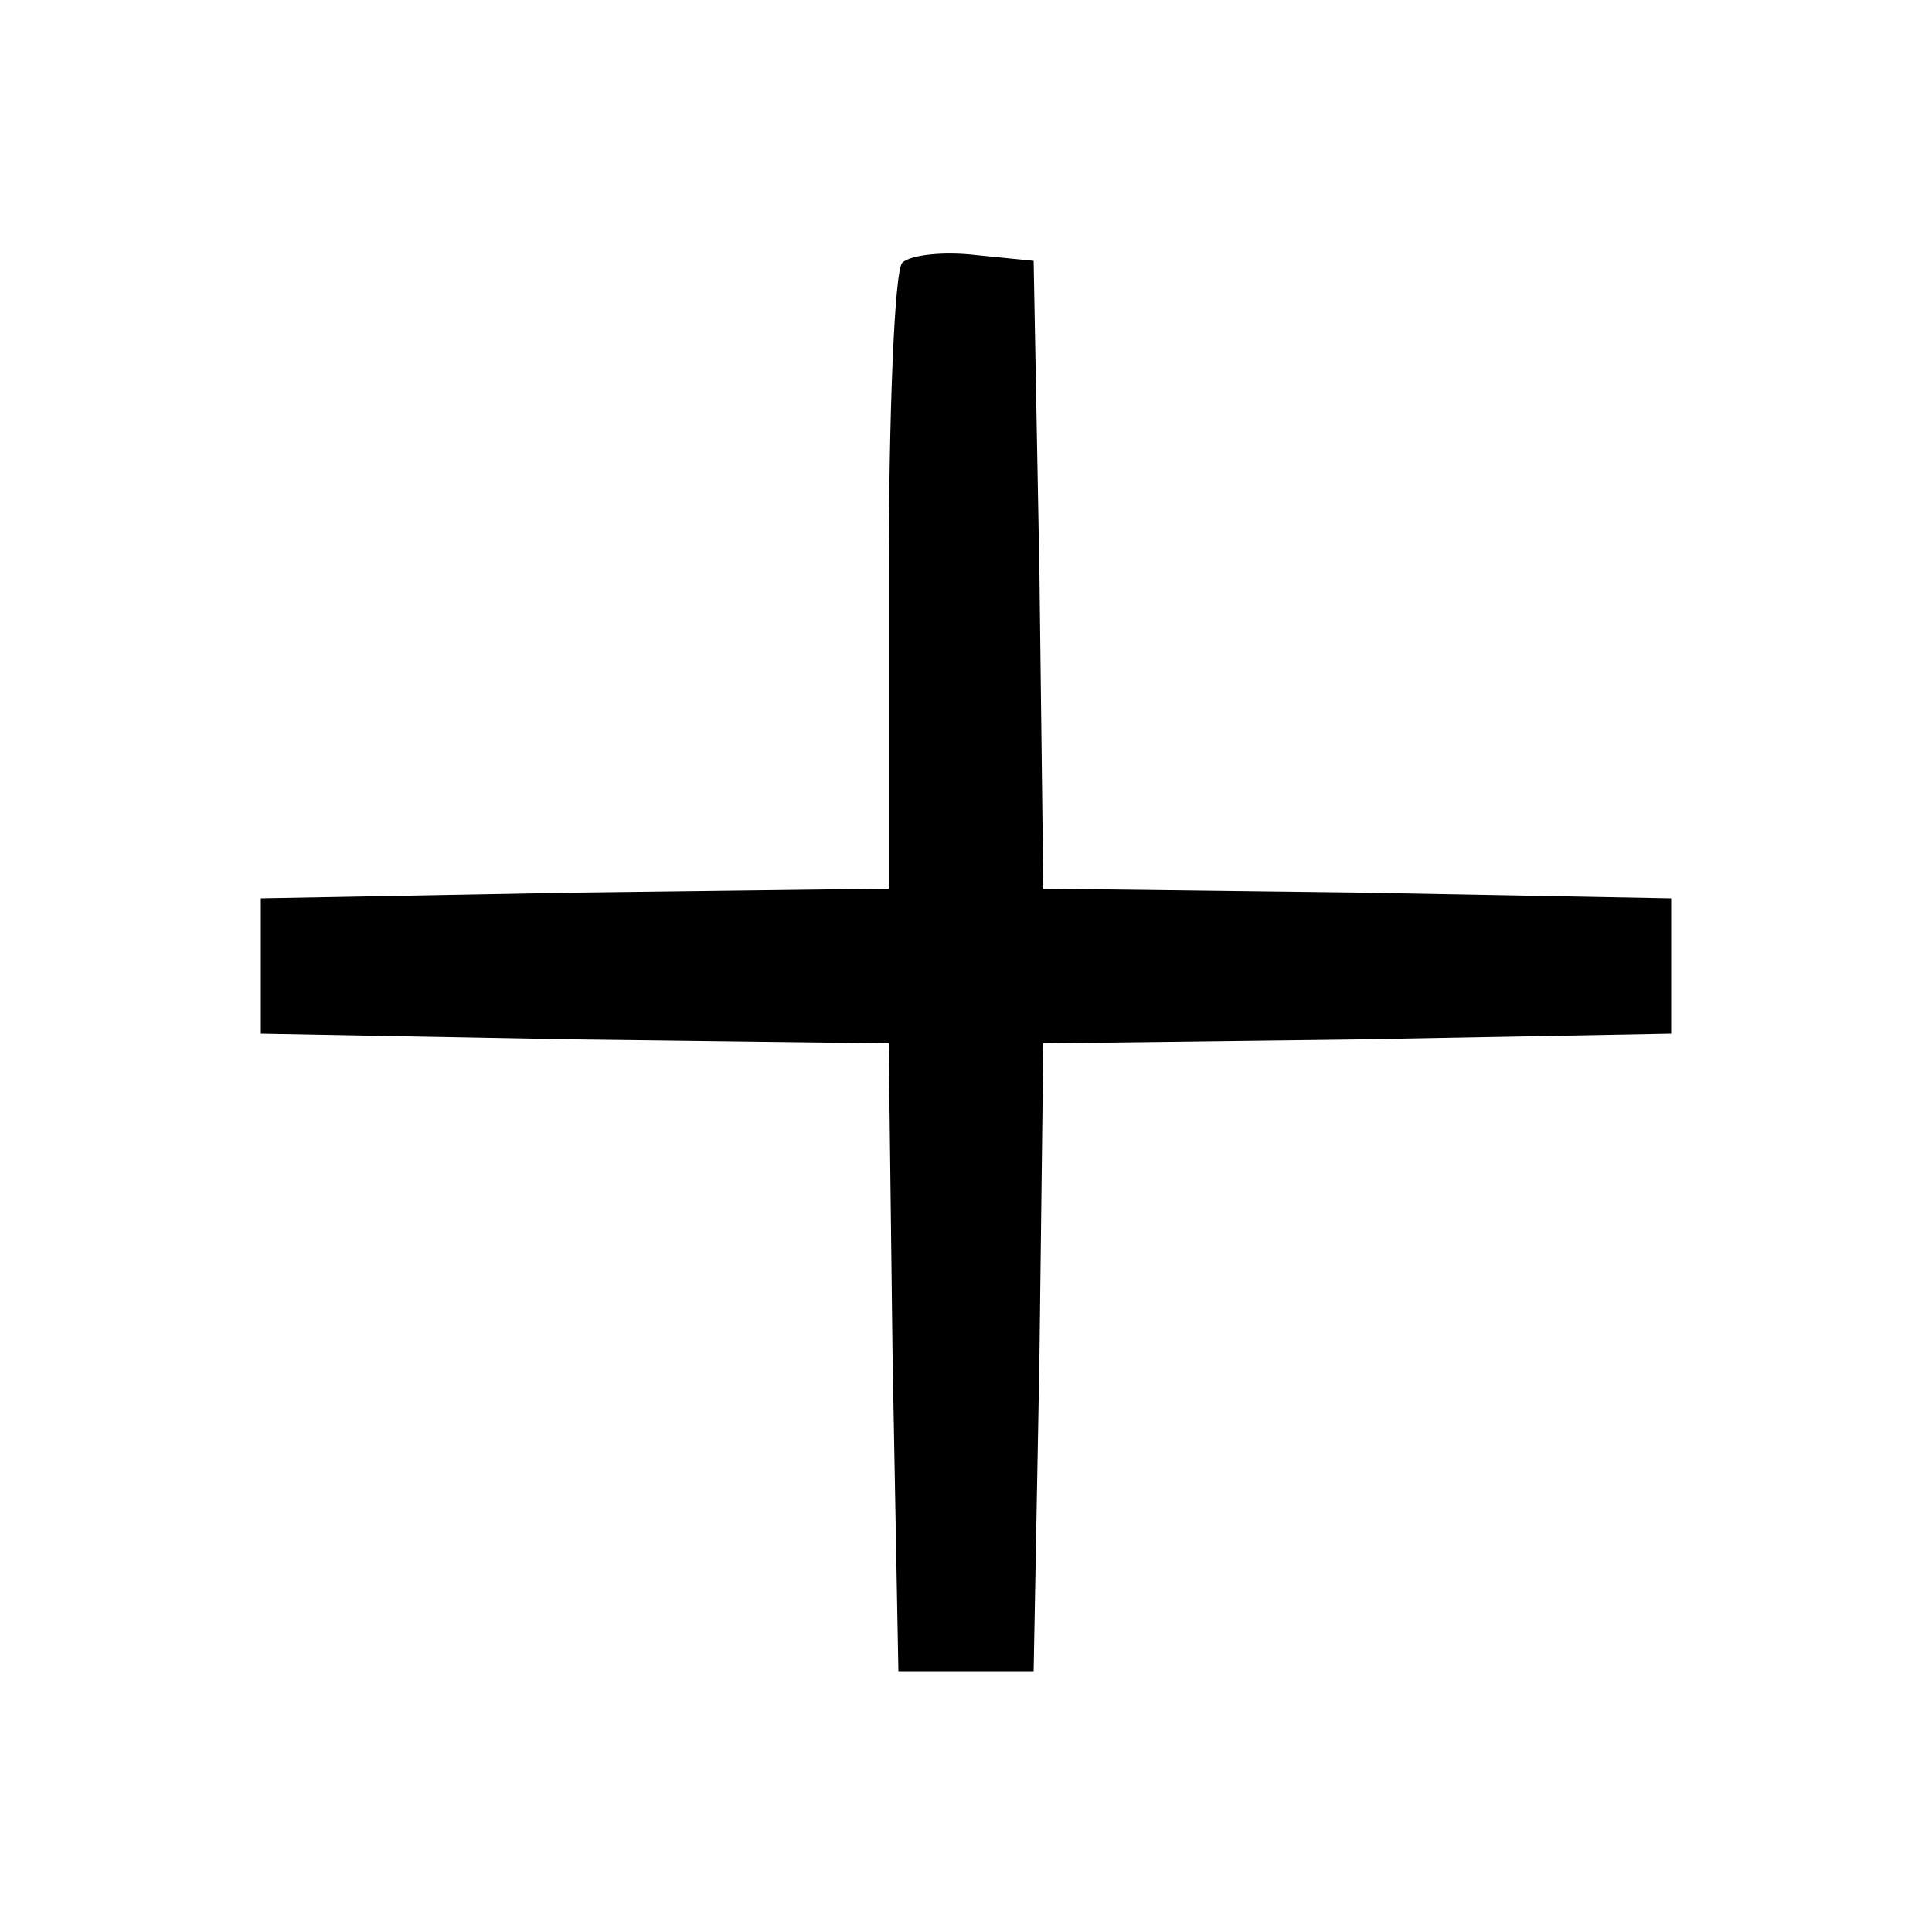 <?xml version="1.0" standalone="no"?>
<!DOCTYPE svg PUBLIC "-//W3C//DTD SVG 20010904//EN"
 "http://www.w3.org/TR/2001/REC-SVG-20010904/DTD/svg10.dtd">
<svg version="1.0" xmlns="http://www.w3.org/2000/svg"
 width="100pt" height="100pt" viewBox="0 0 100 100"
 preserveAspectRatio="xMidYMid meet">

<g transform="translate(0,100) scale(0.1,-0.1)"
fill="#000000" stroke="none">
<path d="M467 864 c-4 -4 -7 -78 -7 -165 l0 -159 -162 -2 -163 -3 0 -35 0 -35
162 -3 163 -2 2 -163 3 -162 35 0 35 0 3 162 2 163 163 2 162 3 0 35 0 35
-162 3 -163 2 -2 163 -3 162 -30 3 c-17 2 -34 0 -38 -4z"/>
</g>
</svg>
